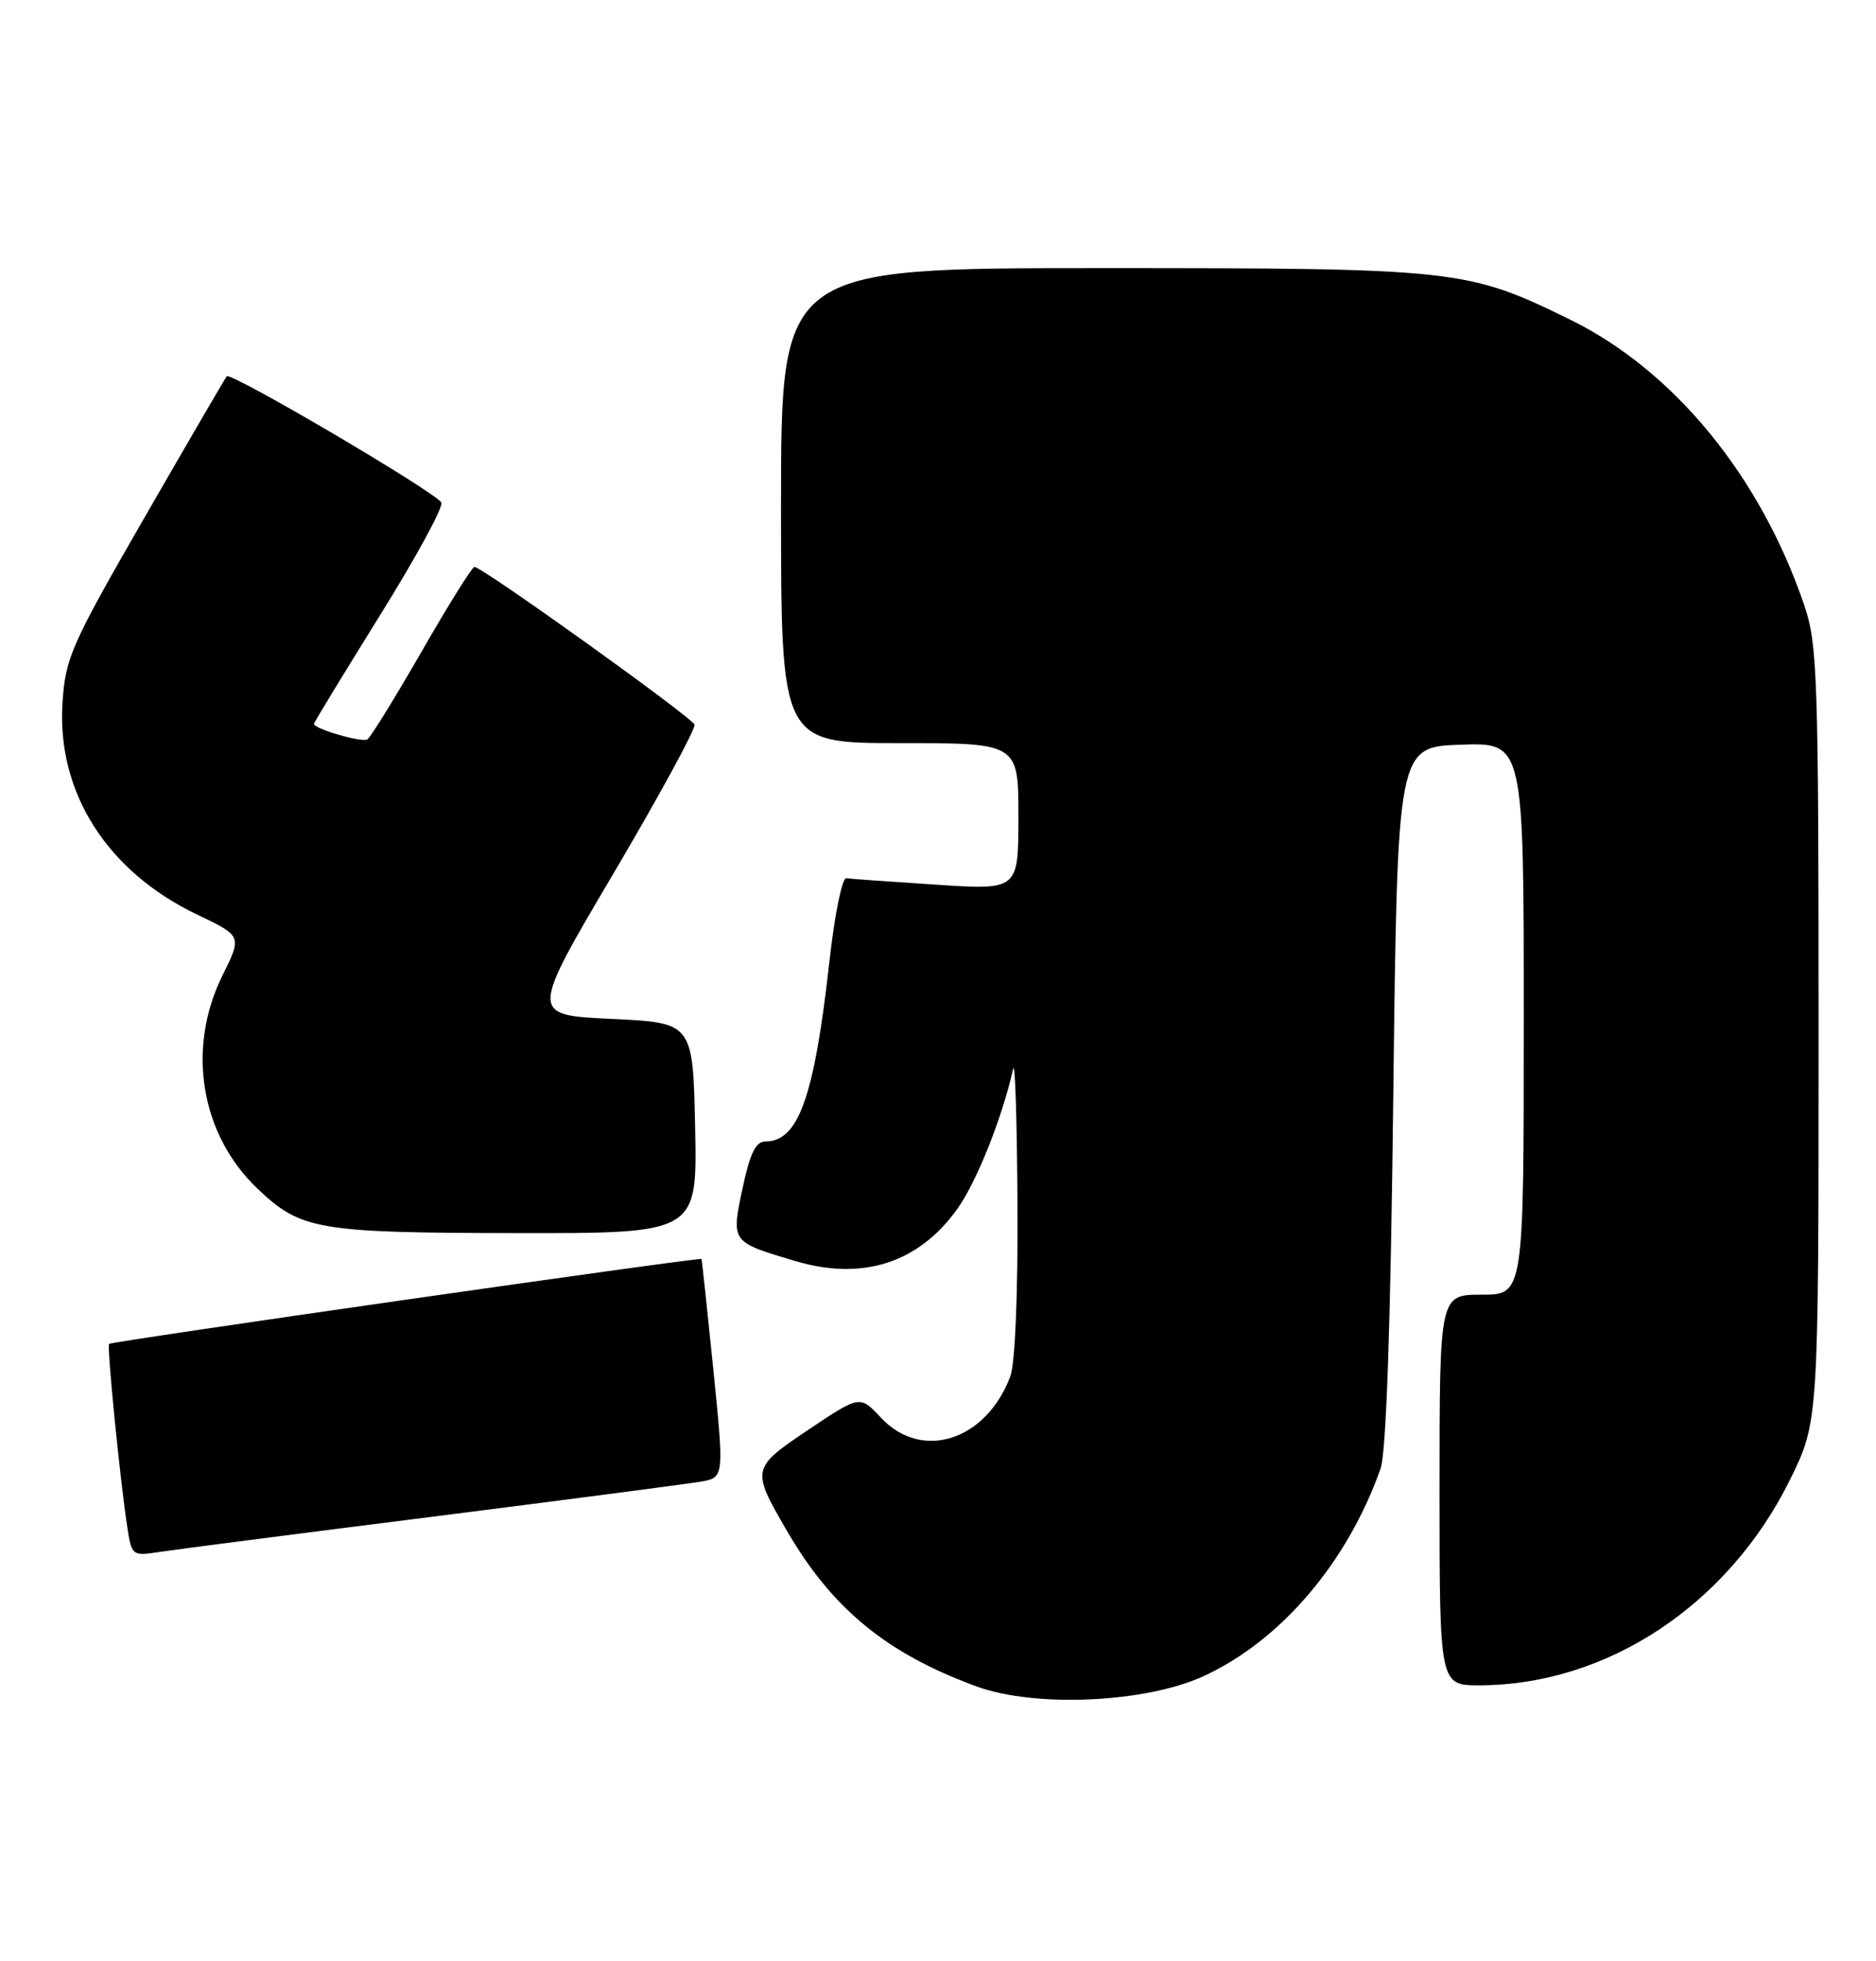 <?xml version="1.0" encoding="UTF-8" standalone="no"?>
<!DOCTYPE svg PUBLIC "-//W3C//DTD SVG 1.1//EN" "http://www.w3.org/Graphics/SVG/1.1/DTD/svg11.dtd" >
<svg xmlns="http://www.w3.org/2000/svg" xmlns:xlink="http://www.w3.org/1999/xlink" version="1.1" viewBox="0 0 245 256">
 <g >
 <path fill="currentColor"
d=" M 157.22 218.78 C 167.29 214.13 175.97 203.95 180.30 191.70 C 181.04 189.59 181.61 172.98 181.96 143.00 C 182.50 97.50 182.50 97.50 190.75 97.21 C 199.00 96.92 199.00 96.92 199.00 132.96 C 199.00 169.00 199.00 169.00 193.50 169.00 C 188.00 169.00 188.00 169.00 188.00 194.50 C 188.00 220.00 188.00 220.00 193.25 219.99 C 209.89 219.95 225.69 209.49 233.75 193.19 C 237.50 185.60 237.50 185.60 237.50 135.05 C 237.50 88.27 237.36 84.09 235.63 79.00 C 229.87 62.09 218.55 48.31 204.95 41.67 C 191.59 35.14 190.27 35.00 143.79 35.00 C 102.00 35.00 102.00 35.00 102.00 66.00 C 102.00 97.00 102.00 97.00 117.50 97.00 C 133.00 97.00 133.00 97.00 133.00 106.60 C 133.00 116.19 133.00 116.19 122.25 115.48 C 116.34 115.10 111.06 114.72 110.52 114.64 C 109.98 114.56 108.99 119.45 108.32 125.50 C 106.35 143.17 104.28 149.00 99.98 149.00 C 98.70 149.00 97.95 150.52 96.98 155.09 C 95.48 162.15 95.45 162.11 103.83 164.60 C 112.60 167.21 119.89 164.90 124.96 157.89 C 127.50 154.40 130.88 145.94 132.32 139.50 C 132.57 138.40 132.82 146.36 132.88 157.18 C 132.95 168.96 132.57 178.00 131.94 179.68 C 128.76 188.08 120.37 190.75 115.05 185.06 C 112.31 182.12 112.31 182.12 105.60 186.61 C 98.13 191.63 98.10 191.78 102.72 199.74 C 108.66 209.98 115.75 215.81 127.49 220.12 C 135.16 222.94 149.61 222.29 157.22 218.78 Z  M 56.50 197.98 C 74.10 195.75 89.87 193.69 91.54 193.40 C 94.58 192.86 94.58 192.86 93.15 178.68 C 92.36 170.88 91.67 164.43 91.61 164.34 C 91.44 164.08 14.57 175.09 14.25 175.42 C 13.94 175.73 15.65 192.91 16.62 199.32 C 17.19 203.08 17.26 203.13 20.85 202.58 C 22.86 202.27 38.90 200.20 56.50 197.98 Z  M 90.78 147.25 C 90.50 133.50 90.50 133.50 79.85 133.00 C 69.20 132.50 69.20 132.50 80.11 114.03 C 86.11 103.87 90.87 95.12 90.70 94.59 C 90.37 93.62 62.99 74.01 61.96 74.00 C 61.66 74.00 58.56 78.96 55.08 85.02 C 51.59 91.08 48.40 96.25 47.98 96.51 C 47.26 96.96 41.00 95.14 41.00 94.49 C 41.00 94.32 44.85 88.00 49.55 80.44 C 54.26 72.89 57.90 66.22 57.64 65.61 C 57.13 64.39 30.13 48.50 29.61 49.12 C 29.43 49.33 24.62 57.58 18.92 67.47 C 9.27 84.22 8.54 85.86 8.16 91.76 C 7.42 103.45 13.98 113.76 25.74 119.38 C 31.61 122.18 31.61 122.18 29.05 127.34 C 24.33 136.88 26.19 148.11 33.66 155.19 C 39.30 160.54 41.48 160.92 67.28 160.96 C 91.06 161.00 91.06 161.00 90.78 147.25 Z "/>
</g>
</svg>